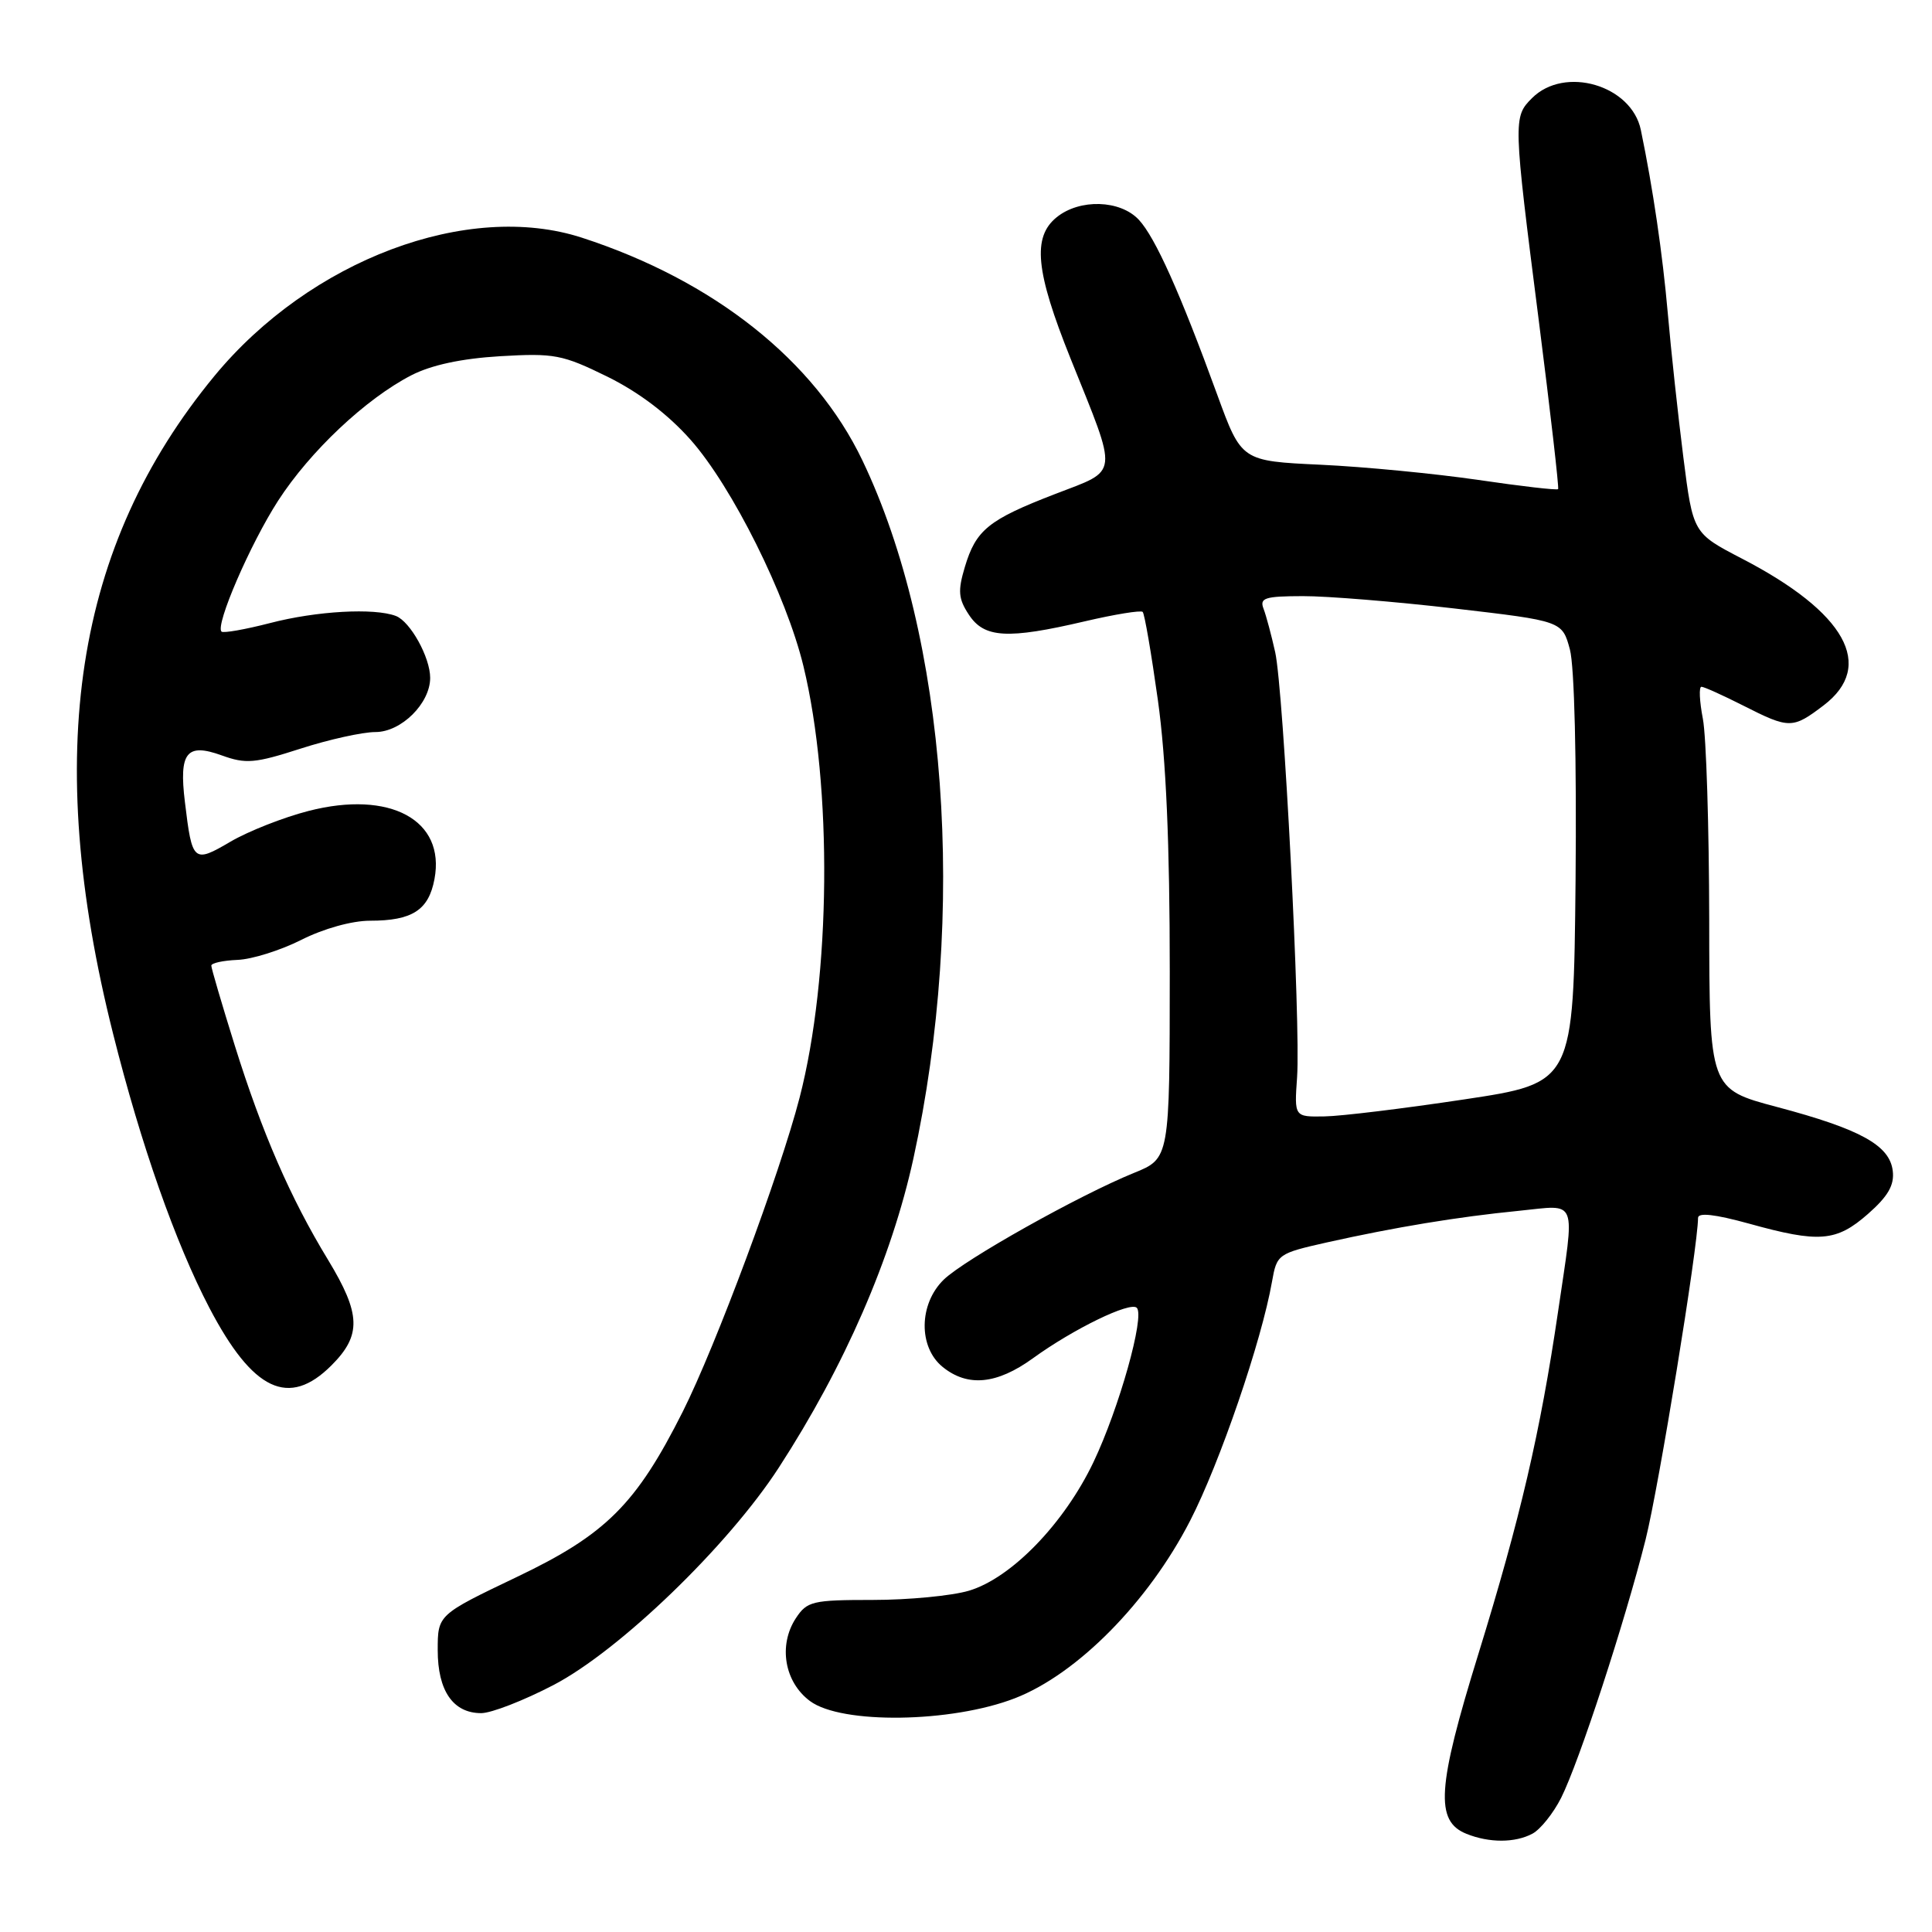<?xml version="1.0" encoding="UTF-8" standalone="no"?>
<!DOCTYPE svg PUBLIC "-//W3C//DTD SVG 1.1//EN" "http://www.w3.org/Graphics/SVG/1.1/DTD/svg11.dtd" >
<svg xmlns="http://www.w3.org/2000/svg" xmlns:xlink="http://www.w3.org/1999/xlink" version="1.1" viewBox="0 0 256 256">
 <g >
 <path fill="currentColor"
d=" M 203.06 242.97 C 204.12 242.40 205.83 240.26 206.86 238.22 C 209.25 233.45 215.29 214.97 218.05 204.00 C 219.81 196.96 224.98 165.26 225.00 161.38 C 225.00 160.64 227.22 160.89 231.73 162.13 C 241.05 164.72 243.32 164.54 247.52 160.85 C 250.17 158.52 251.03 157.04 250.80 155.15 C 250.40 151.76 246.53 149.62 235.46 146.68 C 226.50 144.30 226.50 144.30 226.48 121.90 C 226.46 109.58 226.09 97.59 225.64 95.25 C 225.19 92.91 225.10 91.00 225.45 91.00 C 225.79 91.00 228.29 92.13 231.00 93.50 C 237.11 96.60 237.53 96.59 241.66 93.45 C 248.51 88.22 244.56 81.14 230.82 74.02 C 224.33 70.65 224.33 70.65 223.05 60.57 C 222.35 55.03 221.42 46.45 220.99 41.50 C 220.30 33.65 219.03 24.98 217.42 17.22 C 216.19 11.28 207.32 8.68 203.00 13.00 C 200.49 15.51 200.50 15.88 203.90 42.50 C 205.44 54.60 206.59 64.64 206.46 64.81 C 206.33 64.98 201.56 64.43 195.86 63.59 C 190.16 62.76 180.78 61.85 175.00 61.58 C 164.50 61.09 164.50 61.09 161.29 52.30 C 156.38 38.82 153.08 31.46 150.90 29.12 C 148.44 26.48 143.07 26.31 140.01 28.79 C 136.77 31.42 137.21 35.94 141.85 47.50 C 148.22 63.35 148.36 62.16 139.81 65.46 C 130.97 68.87 129.32 70.21 127.85 75.12 C 126.90 78.29 126.98 79.33 128.38 81.45 C 130.41 84.55 133.49 84.73 143.74 82.33 C 147.72 81.40 151.17 80.84 151.41 81.08 C 151.66 81.32 152.56 86.59 153.43 92.80 C 154.51 100.57 155.00 111.74 155.00 128.78 C 154.99 153.50 154.99 153.50 150.25 155.42 C 143.01 158.36 127.80 166.89 125.05 169.56 C 121.74 172.78 121.67 178.51 124.91 181.13 C 128.23 183.82 132.09 183.44 136.88 179.97 C 142.25 176.08 149.76 172.43 150.63 173.29 C 151.72 174.39 148.29 186.60 144.89 193.74 C 141.00 201.89 134.00 209.11 128.38 210.78 C 126.12 211.45 120.39 212.00 115.66 212.00 C 107.64 212.00 106.94 212.17 105.45 214.43 C 103.11 218.01 103.94 222.89 107.33 225.40 C 111.49 228.50 126.08 228.29 134.50 225.02 C 142.77 221.80 152.16 212.28 157.70 201.50 C 161.63 193.86 167.18 177.66 168.55 169.81 C 169.19 166.19 169.33 166.09 175.85 164.62 C 184.82 162.62 193.13 161.24 201.25 160.44 C 209.17 159.65 208.70 158.46 206.44 173.87 C 204.09 189.84 201.44 201.19 195.89 219.17 C 190.42 236.85 190.13 241.31 194.31 242.99 C 197.33 244.21 200.76 244.20 203.06 242.97 Z  M 73.35 223.27 C 82.09 218.71 96.48 204.83 103.20 194.46 C 111.92 181.02 118.14 166.72 121.03 153.51 C 128.14 120.92 125.48 84.42 114.27 61.00 C 107.95 47.78 94.60 37.18 77.12 31.50 C 61.99 26.58 41.11 34.44 28.42 49.81 C 9.87 72.31 5.63 99.80 14.99 137.00 C 18.68 151.70 23.25 164.69 27.74 173.29 C 33.51 184.32 38.27 186.57 43.92 180.92 C 47.92 176.92 47.83 174.13 43.47 166.94 C 38.47 158.73 34.71 150.06 31.11 138.54 C 29.40 133.06 28.00 128.30 28.00 127.95 C 28.00 127.61 29.56 127.27 31.47 127.19 C 33.38 127.12 37.19 125.92 39.94 124.53 C 42.87 123.05 46.63 122.00 49.03 122.00 C 54.63 122.00 56.80 120.60 57.57 116.48 C 59.04 108.66 51.70 104.68 40.90 107.45 C 37.58 108.30 32.93 110.13 30.55 111.52 C 25.63 114.41 25.46 114.26 24.50 106.26 C 23.70 99.70 24.72 98.41 29.37 100.09 C 32.57 101.25 33.77 101.15 39.82 99.20 C 43.57 97.99 48.04 97.00 49.75 97.00 C 53.17 97.00 57.00 93.20 57.00 89.82 C 57.00 87.10 54.37 82.36 52.46 81.62 C 49.60 80.53 41.96 80.95 35.78 82.56 C 32.48 83.41 29.59 83.92 29.35 83.69 C 28.50 82.84 33.17 72.05 36.85 66.35 C 41.09 59.79 48.47 52.84 54.50 49.73 C 57.14 48.37 61.13 47.51 66.27 47.20 C 73.45 46.78 74.51 46.98 80.48 49.91 C 84.66 51.97 88.53 54.91 91.52 58.29 C 97.03 64.52 104.19 78.89 106.46 88.27 C 110.32 104.20 110.10 129.42 105.95 145.45 C 103.35 155.49 94.84 178.35 90.47 187.05 C 84.30 199.32 80.28 203.33 68.50 208.95 C 58.00 213.97 58.00 213.97 58.00 218.66 C 58.00 224.04 60.04 227.00 63.76 227.00 C 65.11 227.00 69.42 225.32 73.35 223.27 Z  M 171.87 142.75 C 172.36 135.67 170.09 91.53 168.97 86.42 C 168.47 84.18 167.78 81.59 167.43 80.67 C 166.87 79.23 167.59 79.00 172.64 78.99 C 175.86 78.98 184.91 79.72 192.75 80.63 C 207.00 82.29 207.00 82.29 208.02 86.06 C 208.62 88.30 208.92 100.73 208.77 116.67 C 208.50 143.50 208.50 143.50 194.00 145.68 C 186.03 146.88 177.70 147.90 175.50 147.93 C 171.50 148.00 171.50 148.00 171.87 142.75 Z "/>
</g>
</svg>